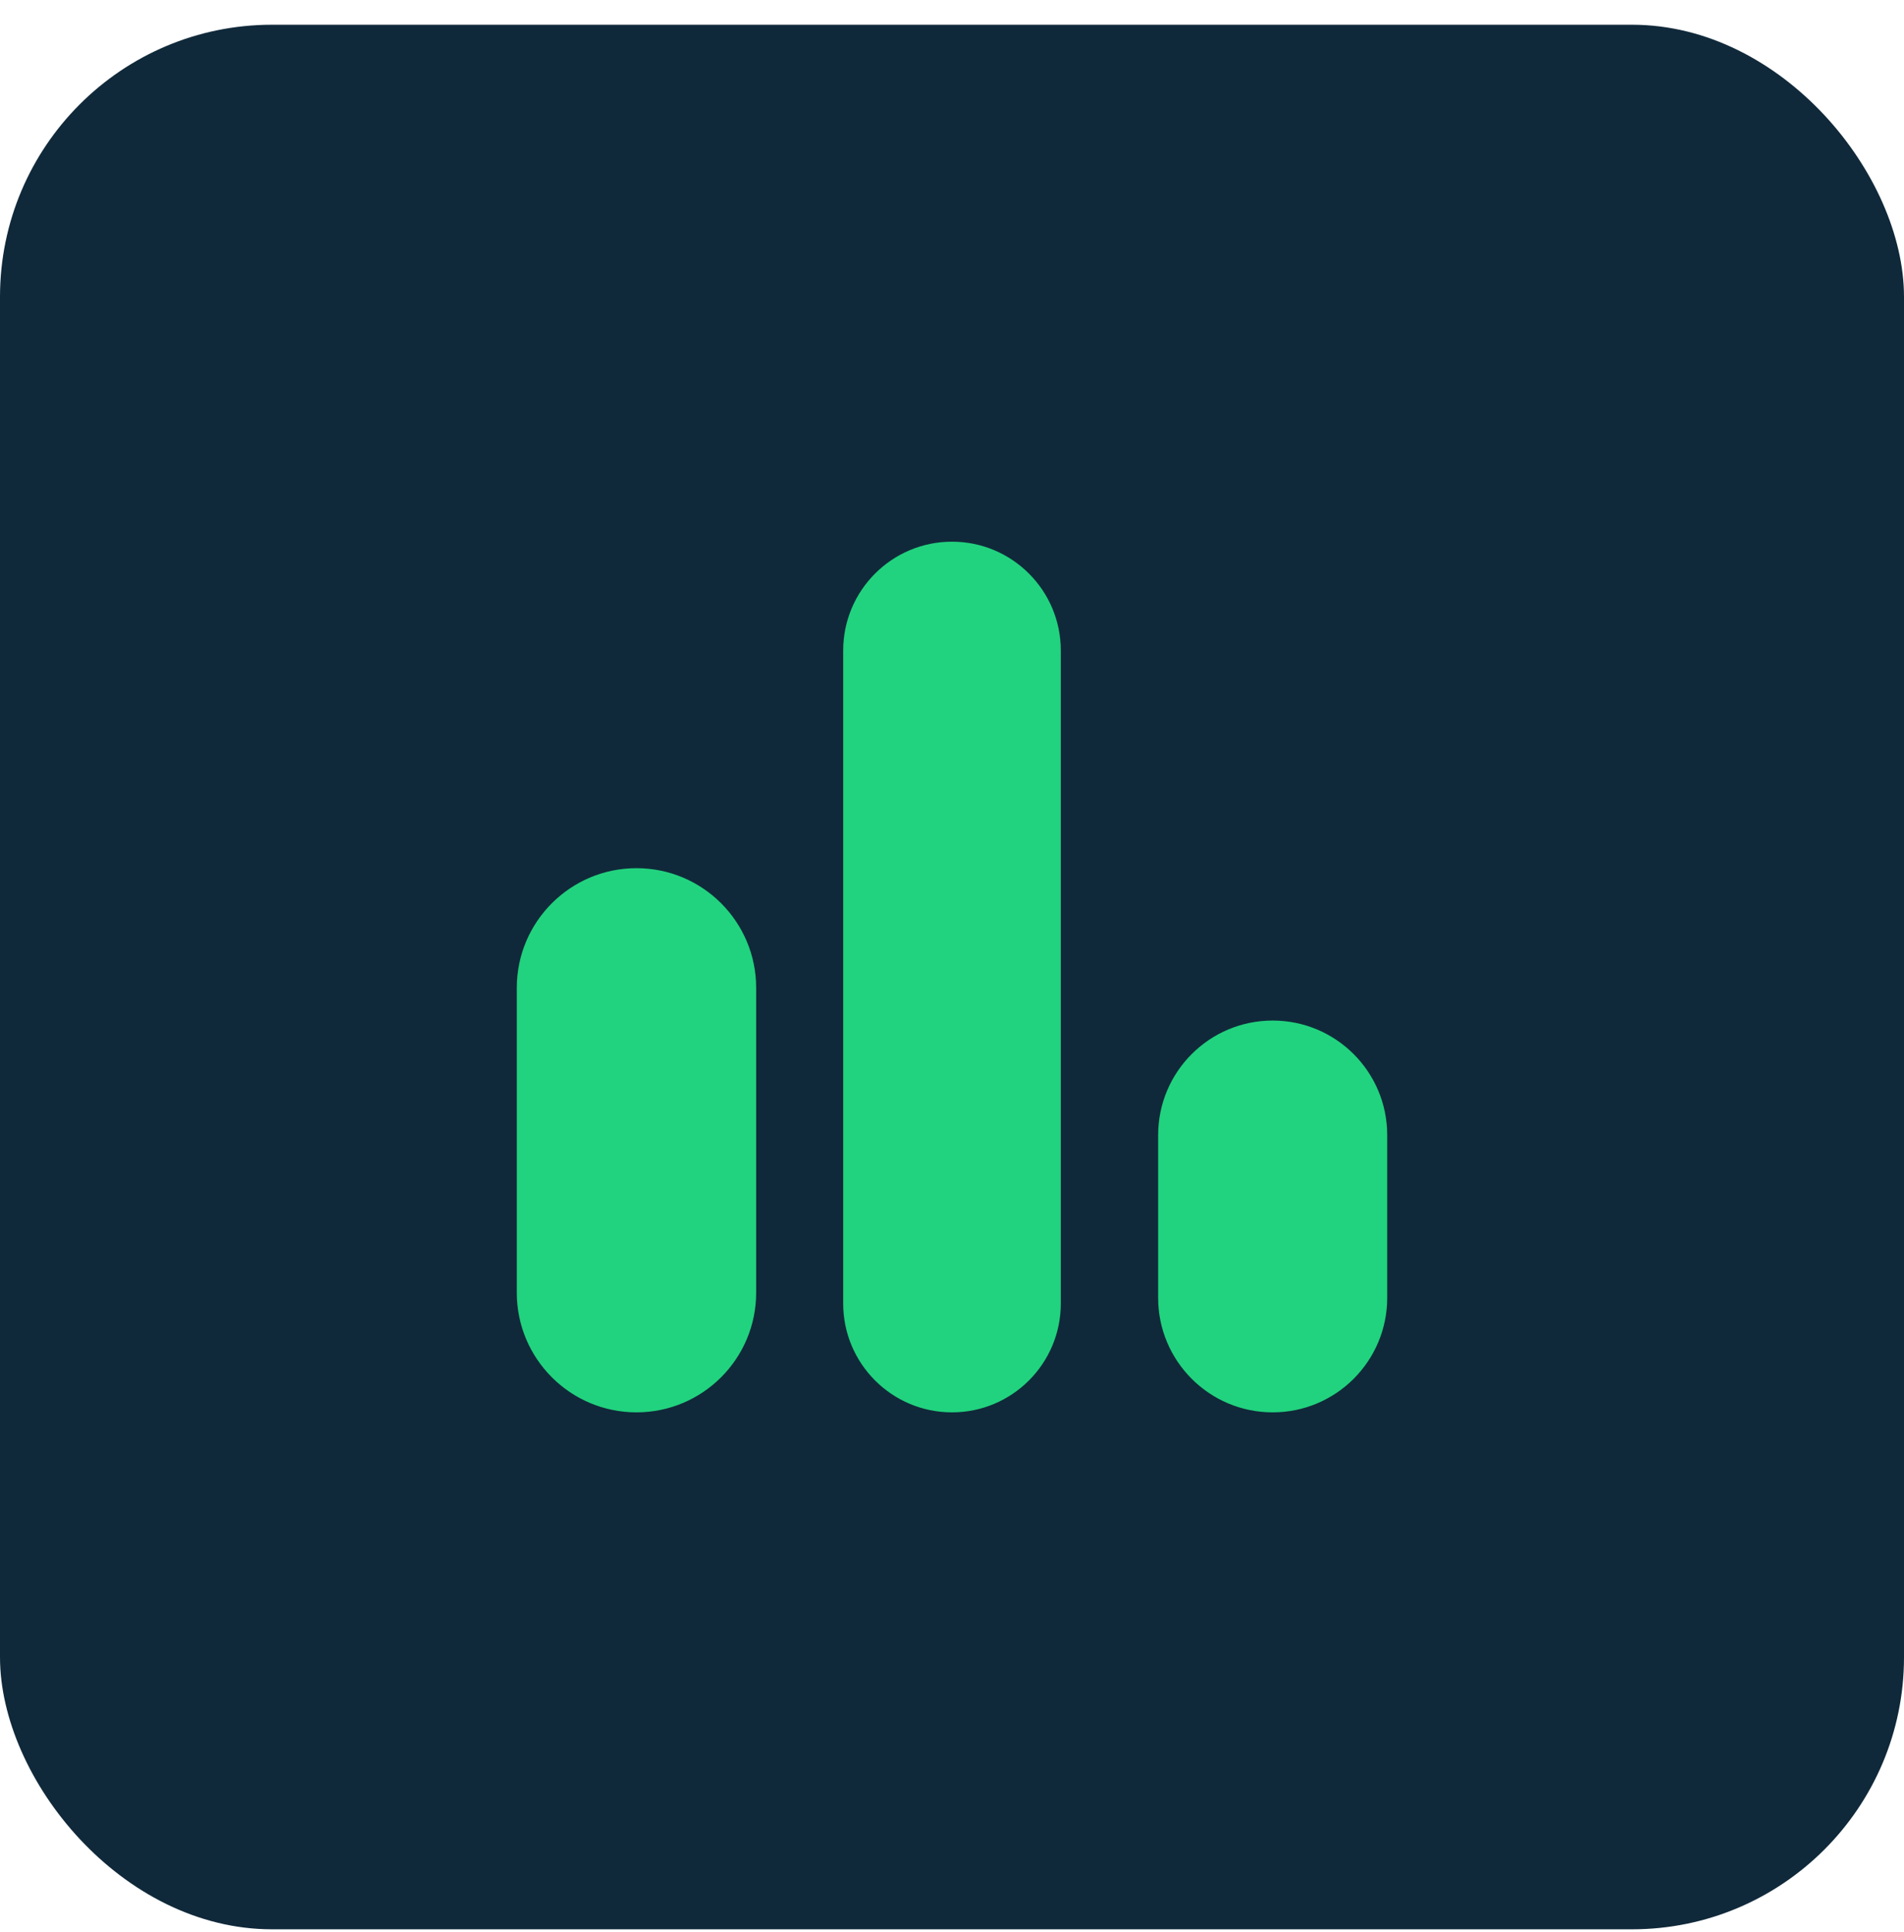 <svg xmlns="http://www.w3.org/2000/svg" width="70" height="71" viewBox="0 0 70 71" fill="none"><rect y="0.909" width="70" height="70" rx="10" fill="#10293A"></rect><path fill-rule="evenodd" clip-rule="evenodd" d="M31 23.909C31 21.7 32.791 19.909 35 19.909C37.209 19.909 39 21.7 39 23.909V47.909C39 50.118 37.209 51.909 35 51.909C32.791 51.909 31 50.118 31 47.909V23.909ZM19 36.309C19 33.879 20.97 31.909 23.4 31.909C25.83 31.909 27.8 33.879 27.8 36.309V47.509C27.8 49.939 25.83 51.909 23.4 51.909C20.97 51.909 19 49.939 19 47.509V36.309ZM51 41.72C51 39.394 49.115 37.509 46.789 37.509C44.464 37.509 42.579 39.394 42.579 41.72V47.699C42.579 50.024 44.464 51.909 46.789 51.909C49.115 51.909 51 50.024 51 47.699V41.72Z" fill="#21D37E"></path></svg>